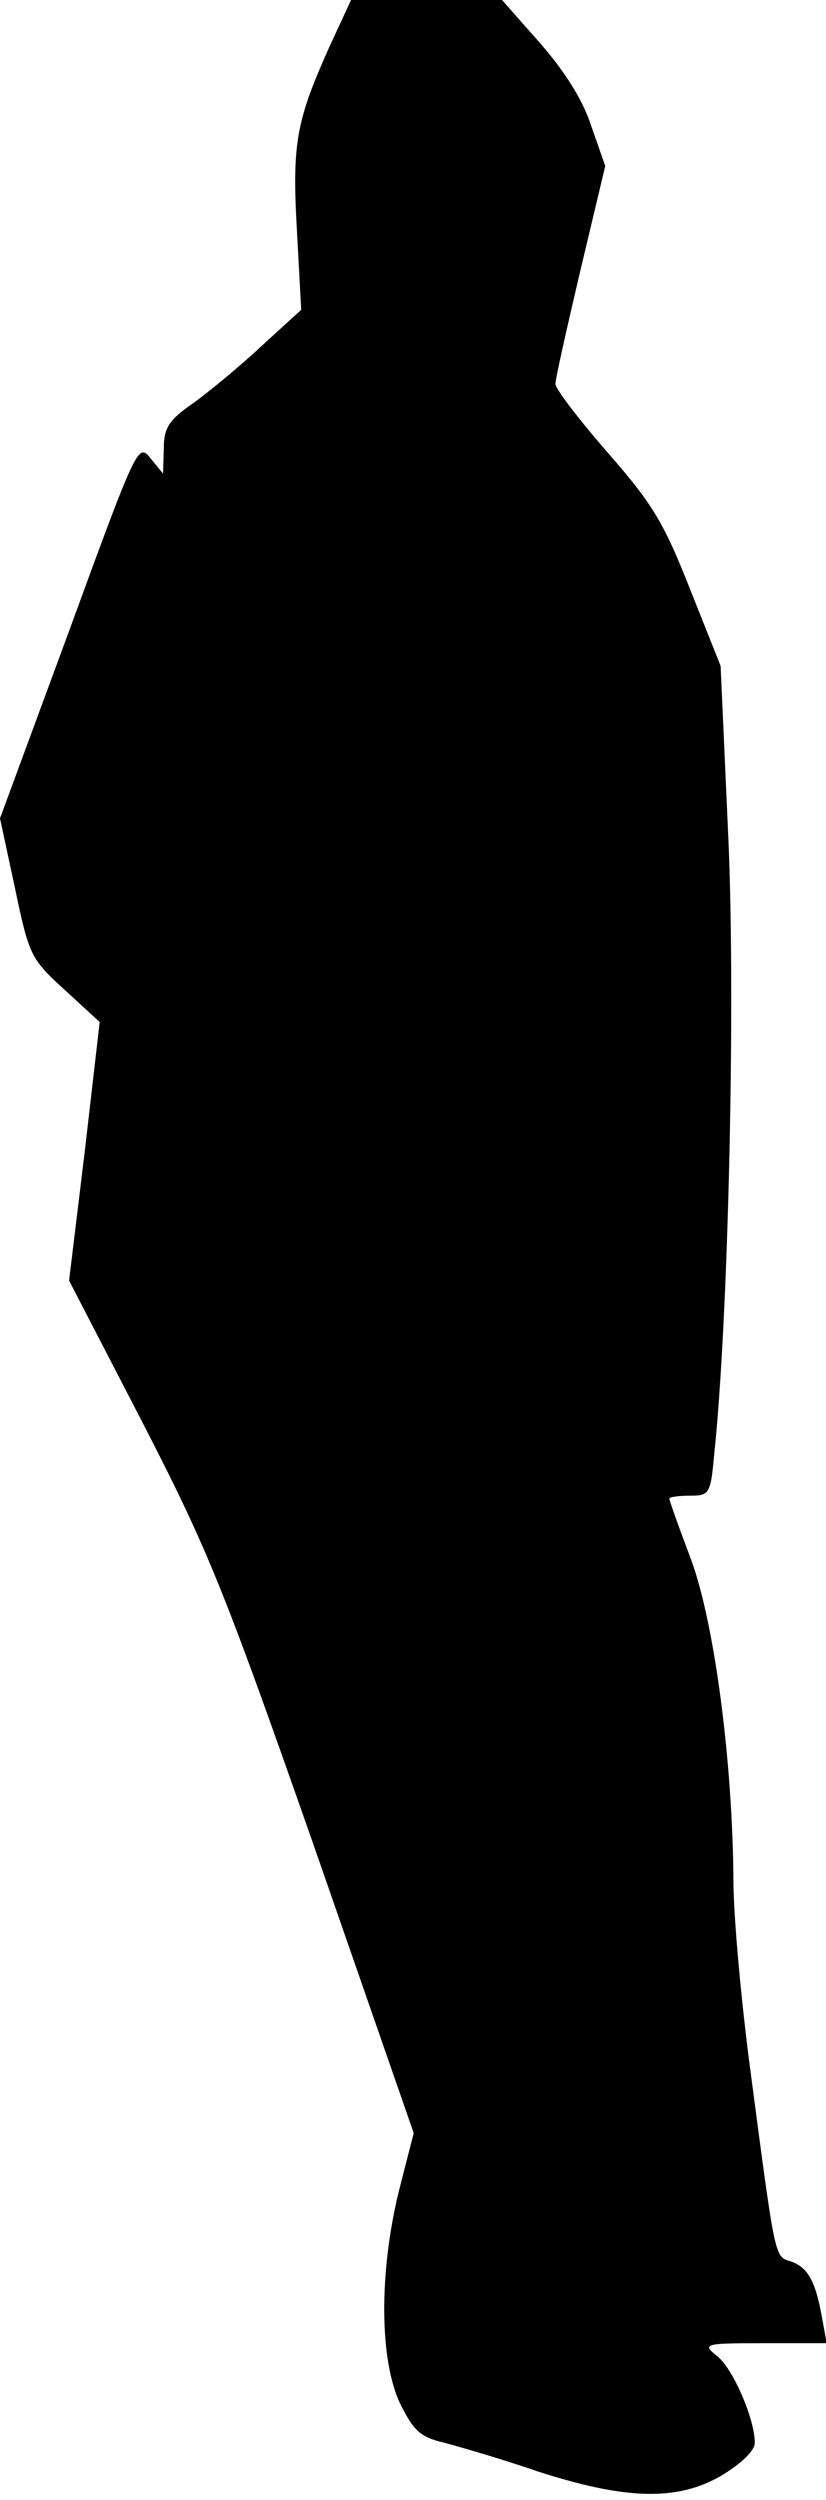 <?xml version="1.0" standalone="no"?>
<!DOCTYPE svg PUBLIC "-//W3C//DTD SVG 20010904//EN"
 "http://www.w3.org/TR/2001/REC-SVG-20010904/DTD/svg10.dtd">
<svg version="1.0" xmlns="http://www.w3.org/2000/svg"
 width="116pt" height="351pt" viewBox="0 0 116 351"
 preserveAspectRatio="xMidYMid meet">
<g transform="translate(0,351) scale(0.1,-0.1)"
fill="#000000" stroke="none">
<path fill="#000000" stroke="none" d="M462 3443 c-46 -103 -52 -134 -45 -257
l6 -111 -57 -52 c-31 -29 -75 -65 -96 -80 -33 -23 -40 -34 -40 -63 l-1 -35
-18 22 c-17 21 -19 17 -114 -243 l-97 -263 21 -98 c20 -95 22 -99 70 -143 l49
-45 -21 -182 -22 -181 103 -199 c93 -181 114 -233 242 -598 l139 -400 -21 -82
c-28 -115 -27 -237 2 -298 19 -38 28 -47 63 -55 22 -6 81 -23 130 -40 124 -40
196 -42 258 -6 28 17 47 35 47 46 0 34 -31 105 -53 122 -21 17 -19 18 66 18
l88 0 -7 38 c-9 50 -20 69 -44 77 -22 7 -21 1 -55 259 -14 103 -25 227 -25
275 -1 165 -26 359 -59 450 -17 45 -31 84 -31 87 0 2 13 4 29 4 27 0 29 2 34
58 20 189 30 631 20 862 l-11 245 -43 108 c-37 94 -53 120 -116 192 -40 46
-73 89 -73 96 0 7 16 78 35 159 l35 147 -20 57 c-12 37 -38 77 -72 116 l-53
60 -106 0 -106 0 -31 -67z"/>
</g>
</svg>
